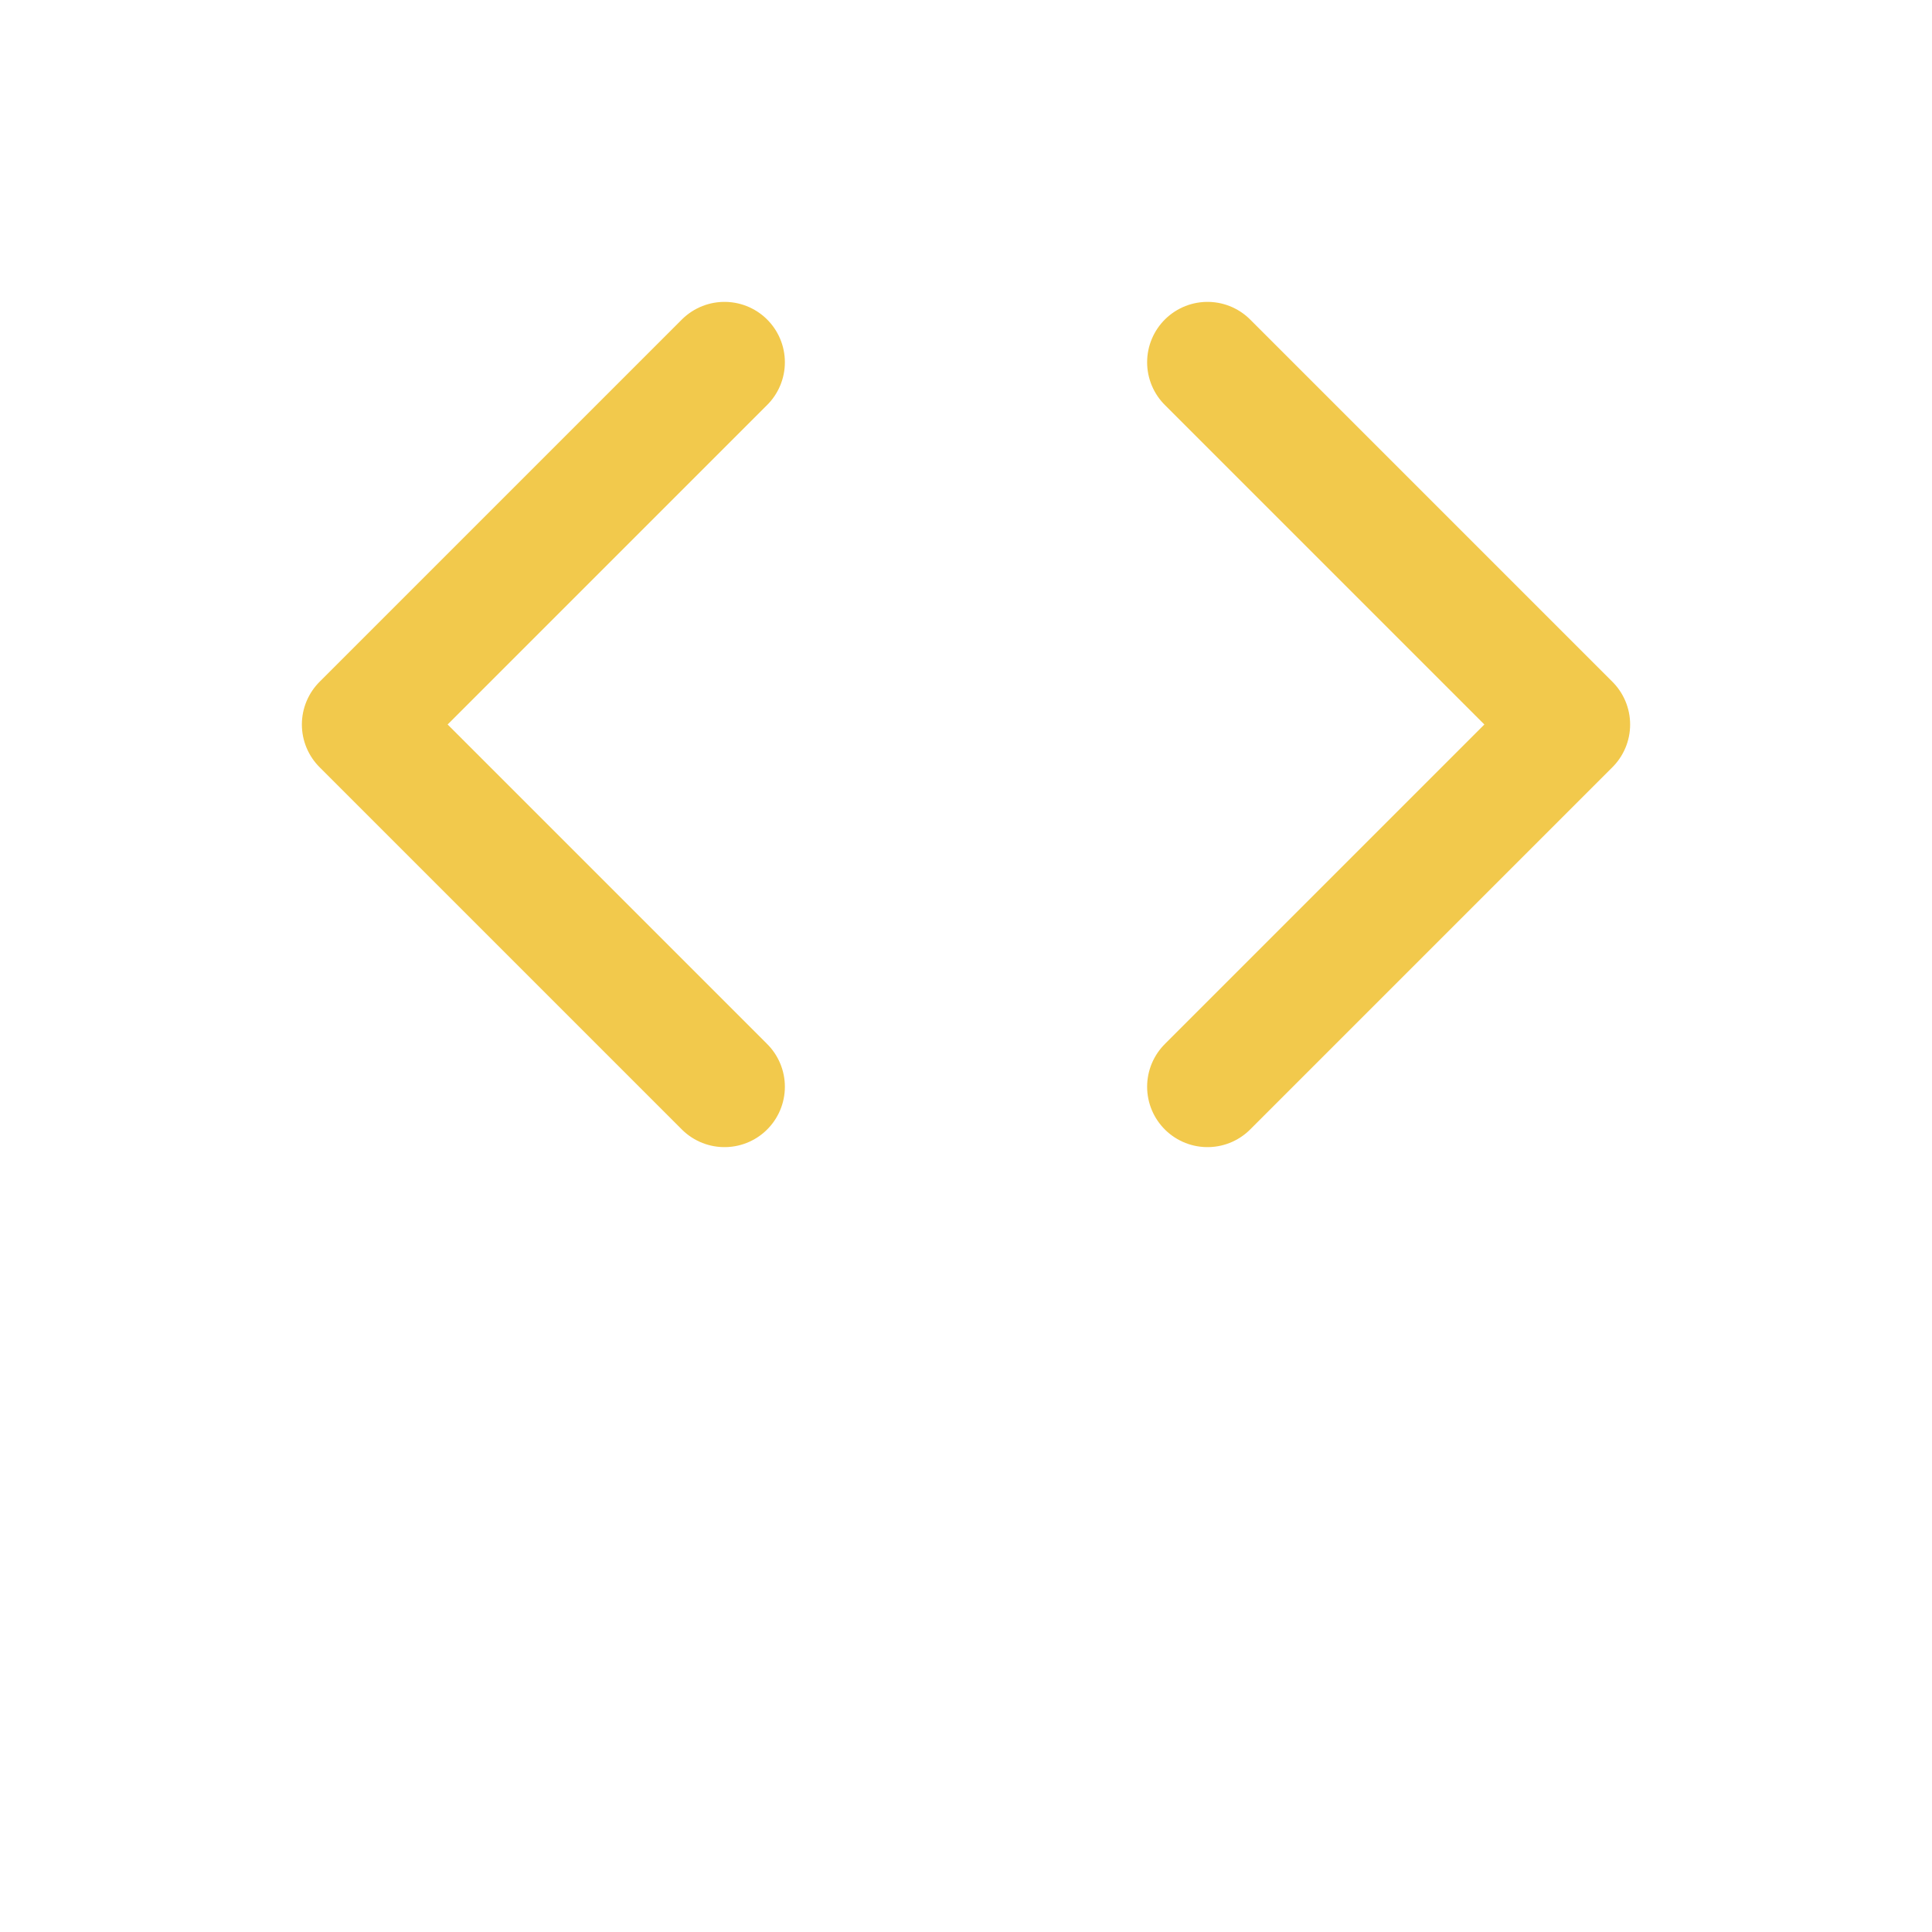 <svg xmlns="http://www.w3.org/2000/svg" viewBox="0 0 32 32" fill="none" stroke="#f2c94c" stroke-width="2" stroke-linecap="round" stroke-linejoin="round">
  <path d="M12 6 L6 12 L12 18"/>
  <path d="M20 6 L26 12 L20 18"/>
</svg>


